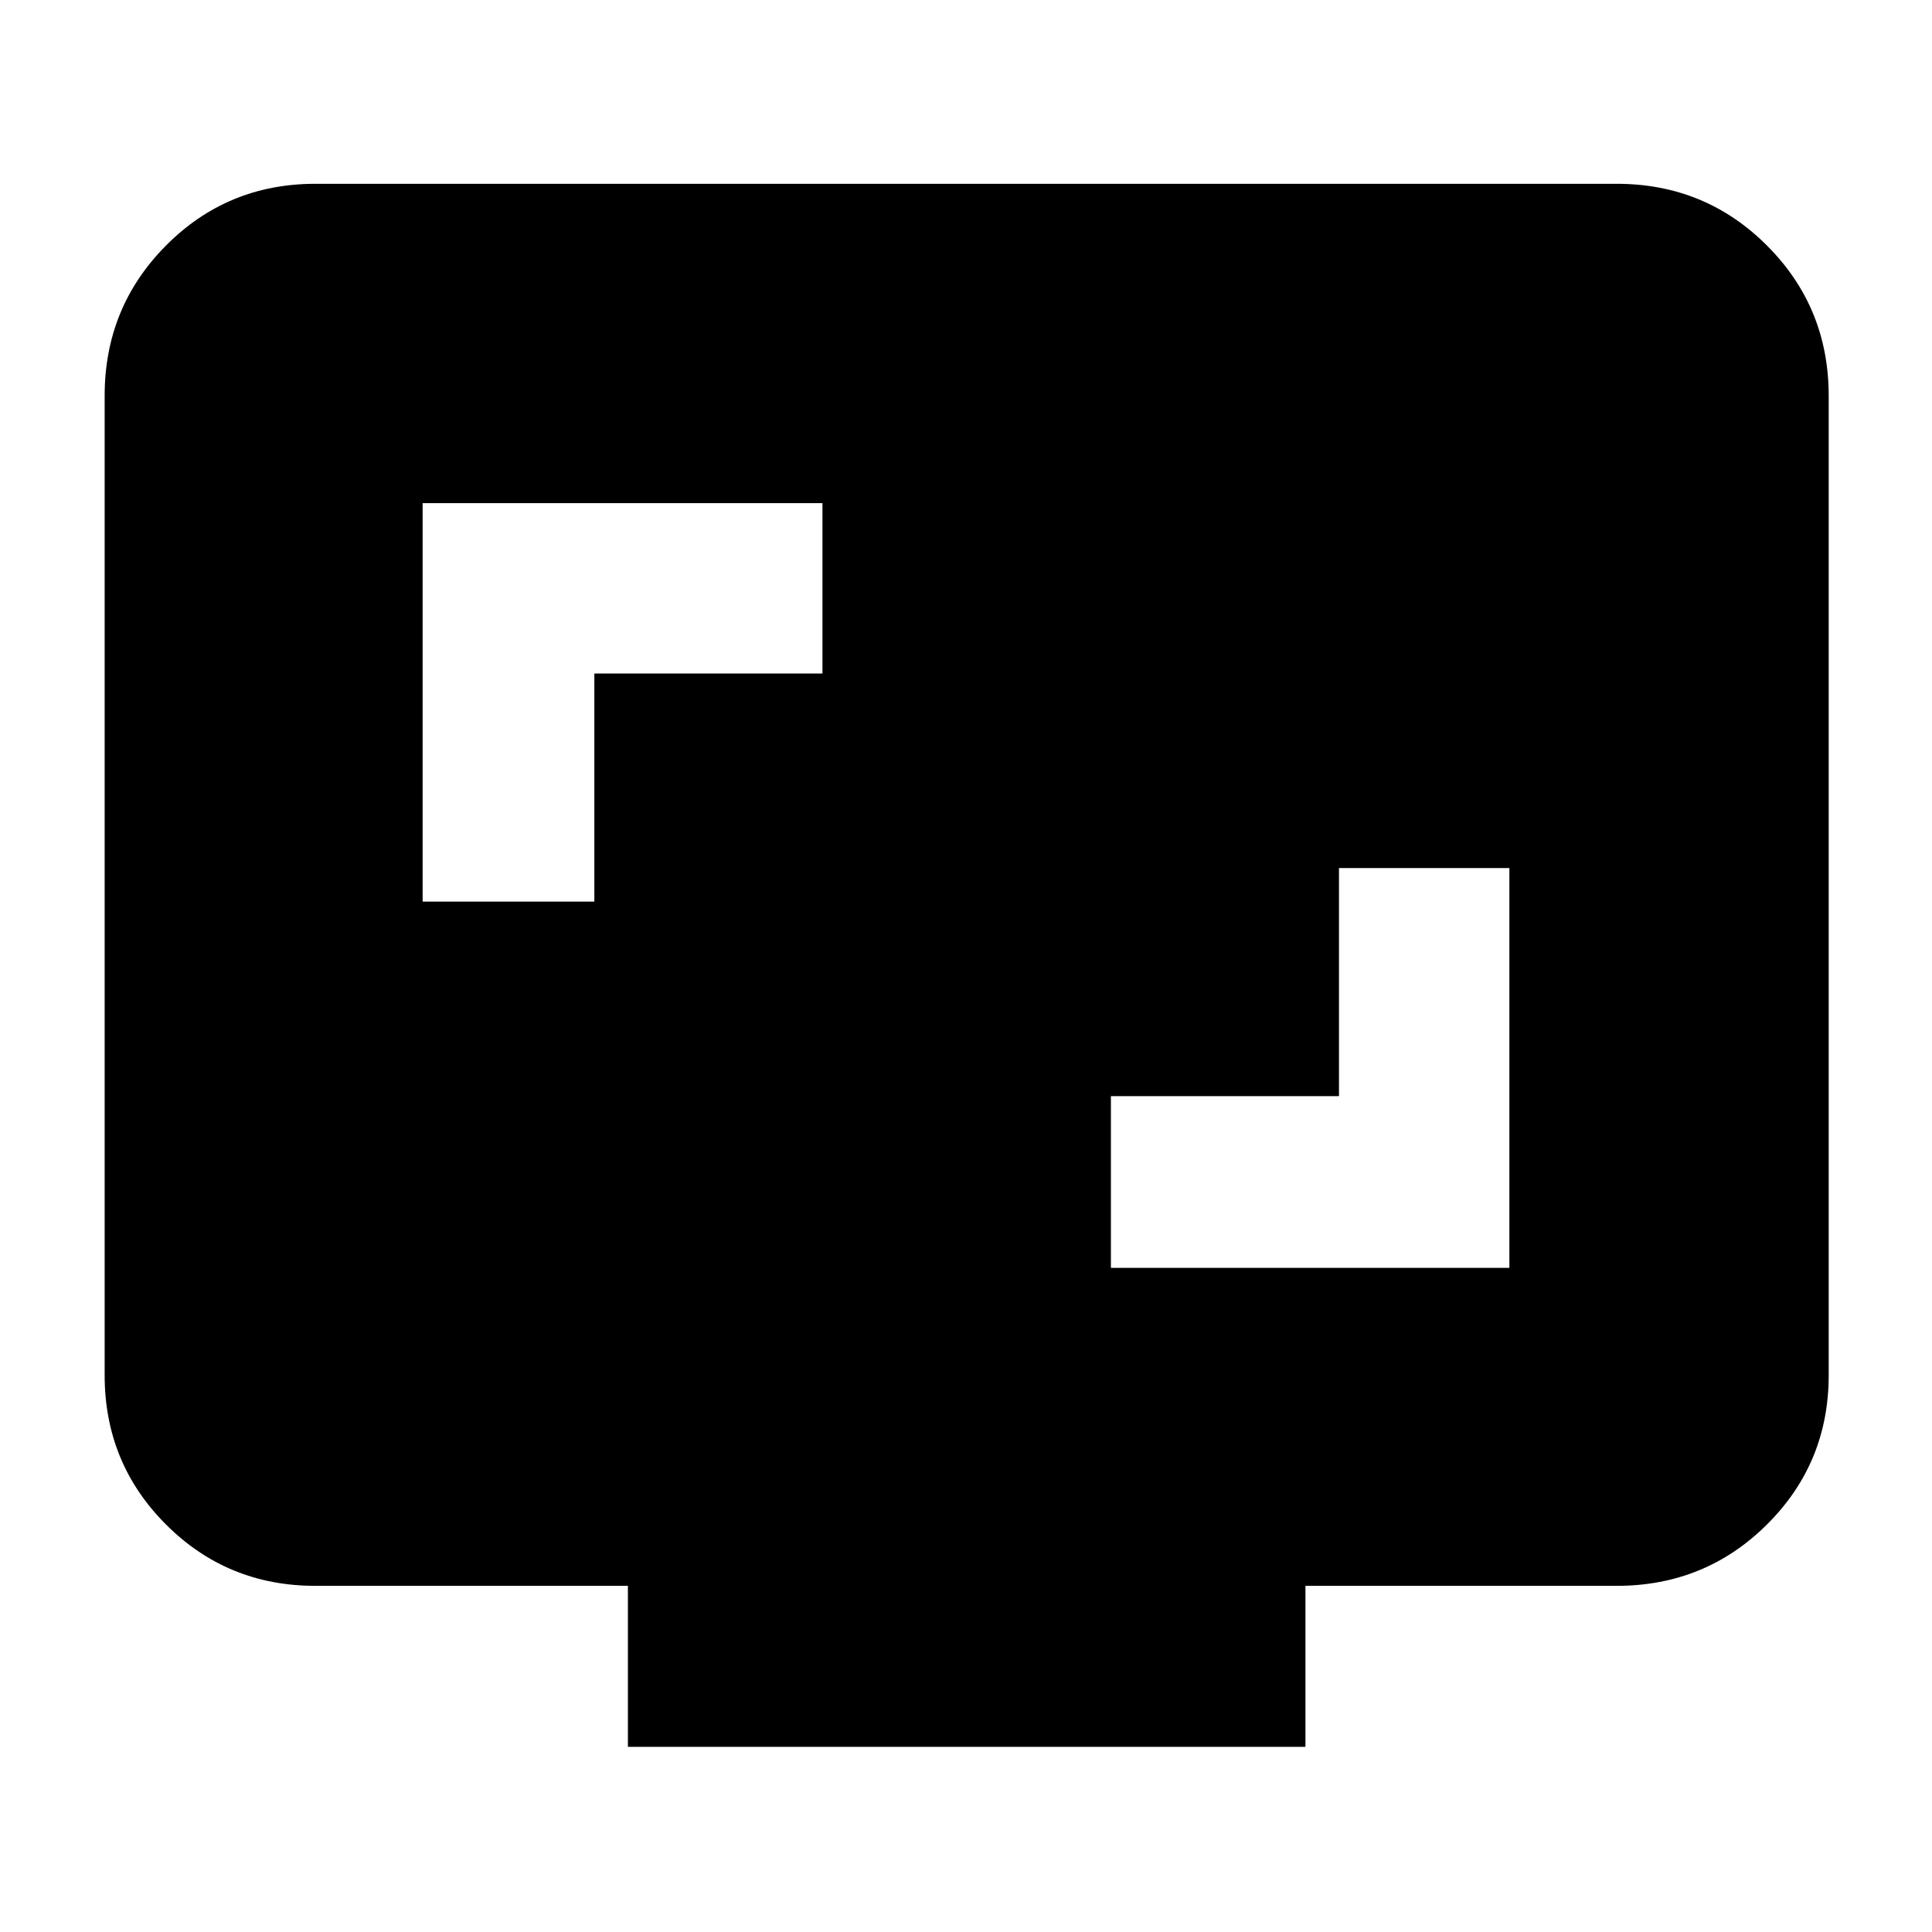 <svg xmlns="http://www.w3.org/2000/svg" height="40" viewBox="0 -960 960 960" width="40"><path d="M552-330h198v-198.67h-84.67v113.34H552V-330ZM210-512h85.33v-113.33h113.34V-710H210v198ZM312-92v-80H156.67q-43.7 0-74.19-30.48Q52-232.97 52-276.67v-486.66q0-43.98 30.48-74.66 30.49-30.68 74.19-30.68h646.66q43.98 0 74.66 30.68t30.68 74.66v486.66q0 43.7-30.68 74.19Q847.31-172 803.33-172H648.67v80H312Z"/></svg>